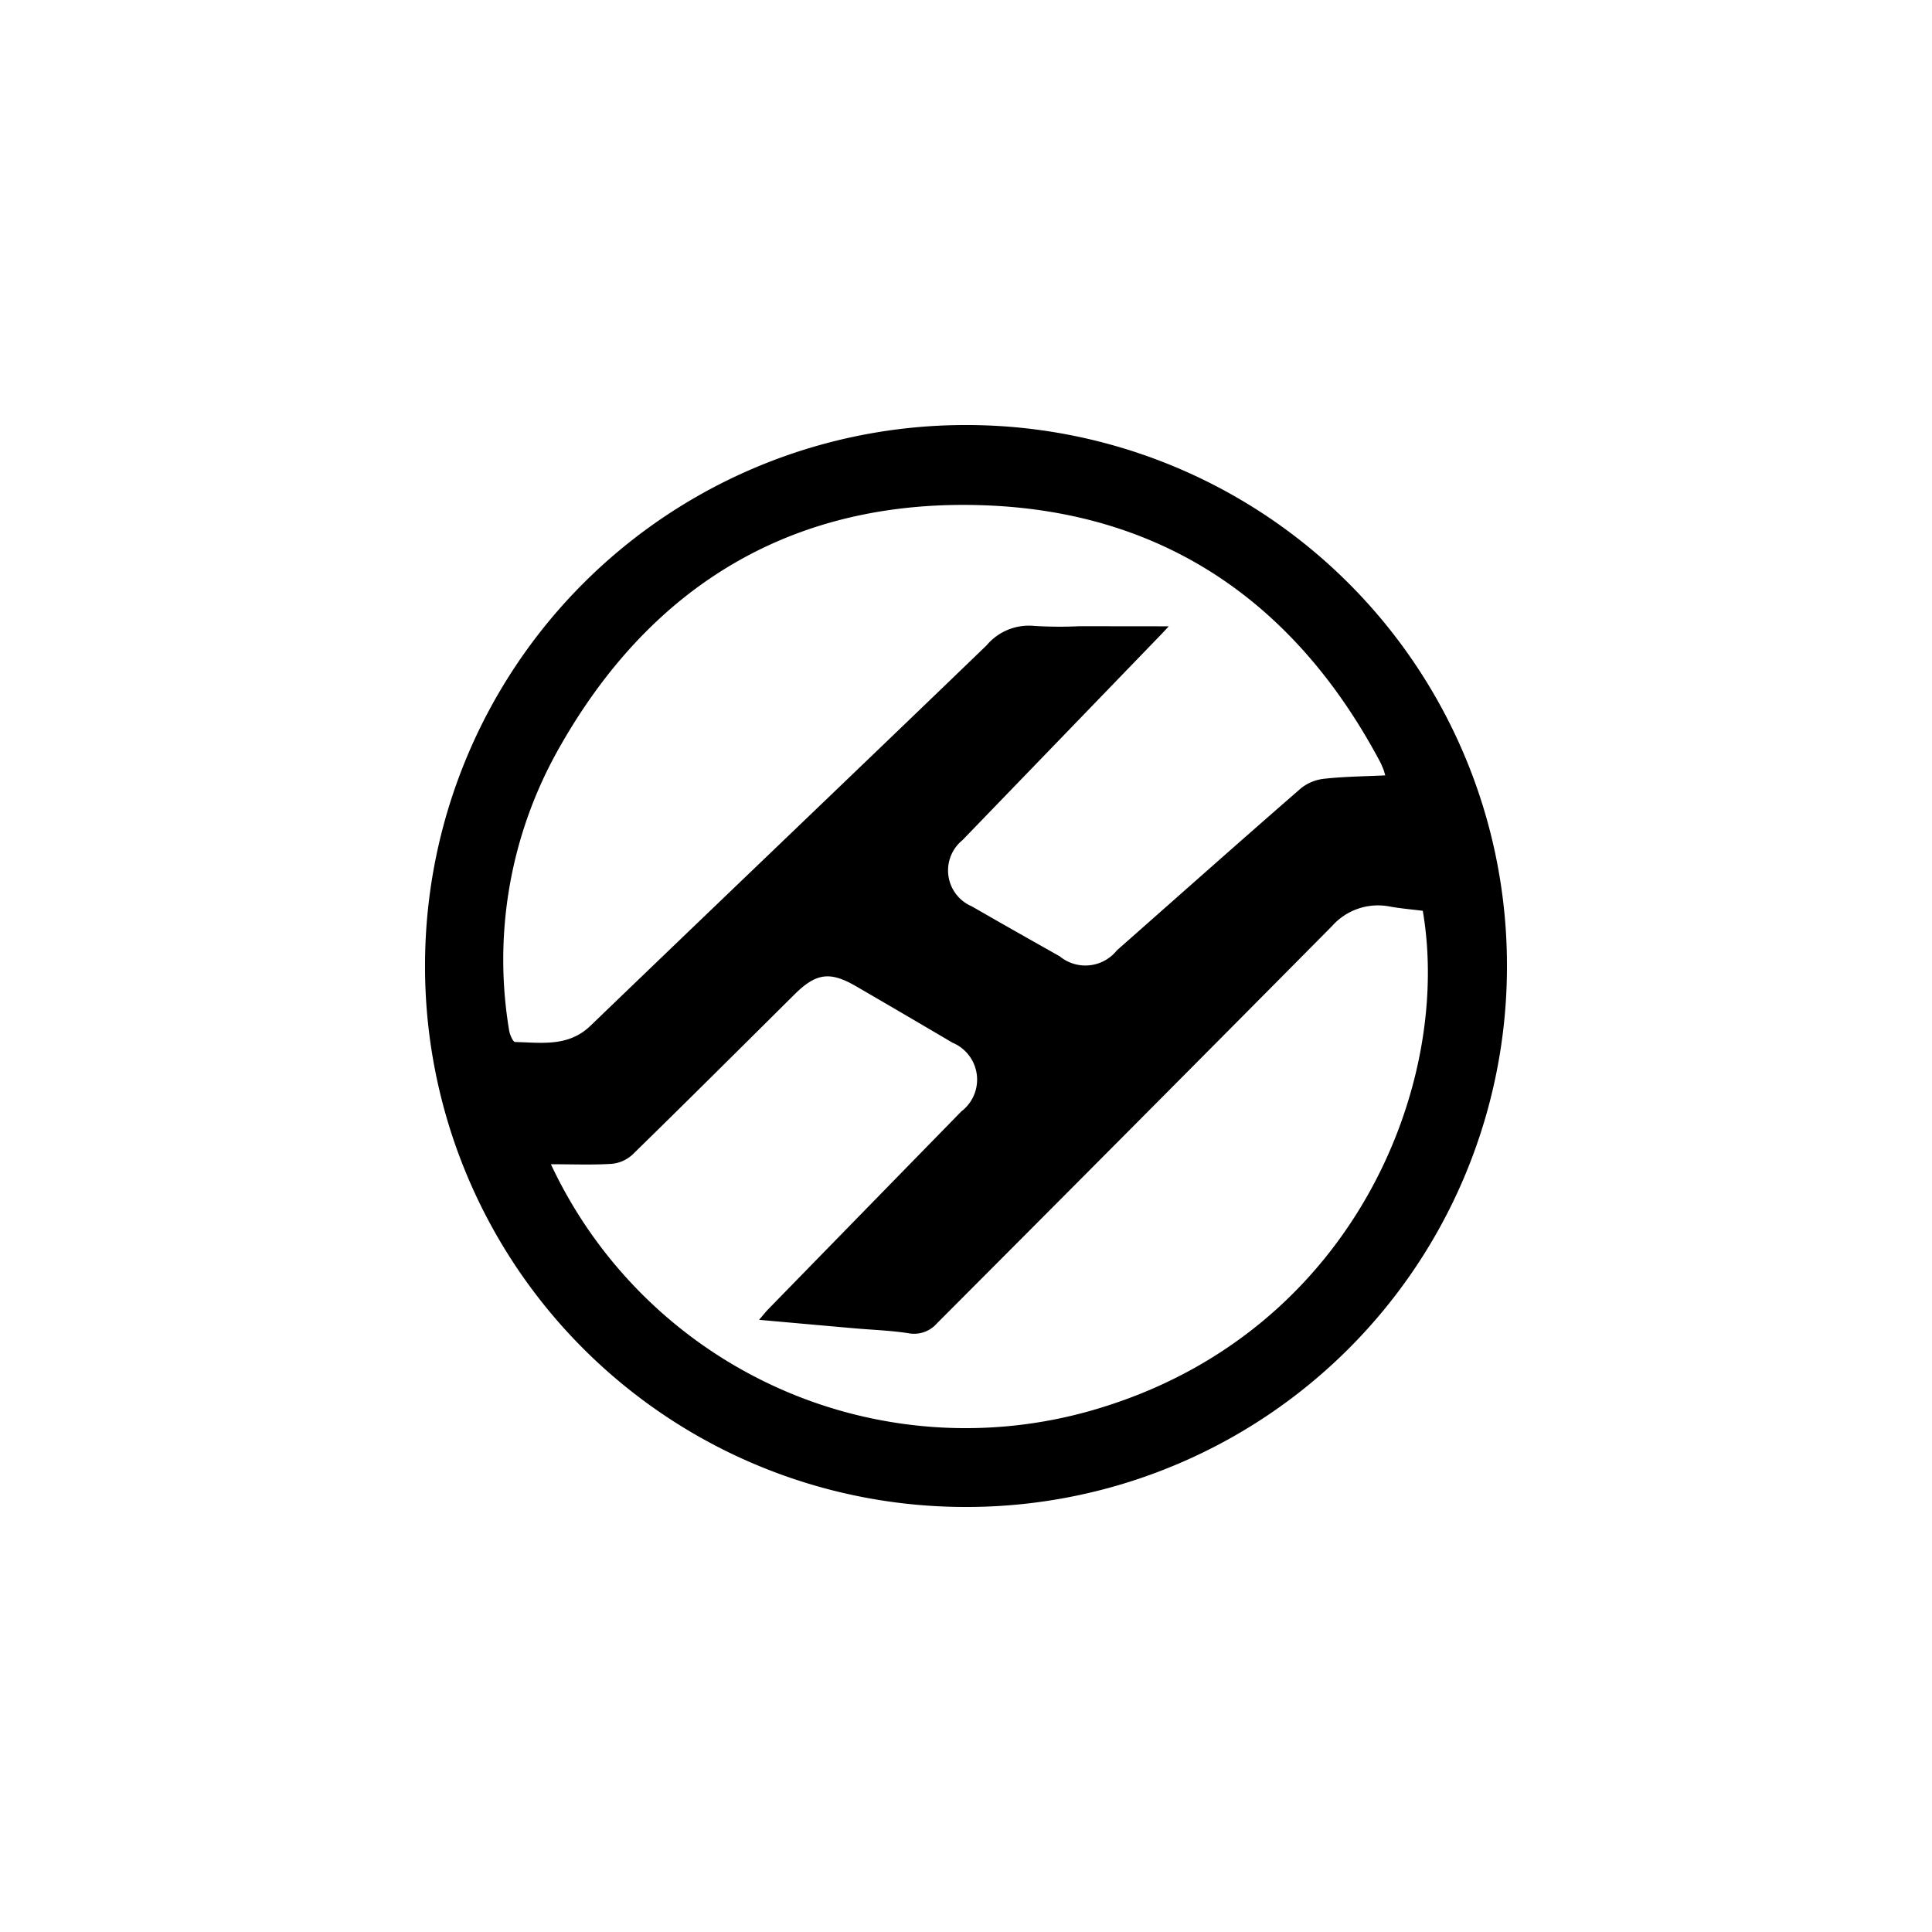 <svg xmlns="http://www.w3.org/2000/svg" xmlns:xlink="http://www.w3.org/1999/xlink" width="100" height="100" viewBox="0 0 100 100"><defs><clipPath id="a"><rect width="100" height="100" fill="none"/></clipPath></defs><g clip-path="url(#a)"><g transform="translate(-219 -155)"><g transform="translate(219 155)" fill="#f9f9f9" stroke="#f0f0f0" stroke-width="1" opacity="0"><rect width="100" height="100" stroke="none"/><rect x="0.5" y="0.5" width="99" height="99" fill="none"/></g><path d="M1078.313-364.147a27.973,27.973,0,0,1,27.935,28.085,27.974,27.974,0,0,1-28.1,27.915,27.974,27.974,0,0,1-27.9-28.124A27.974,27.974,0,0,1,1078.313-364.147Zm10.43,10.418c-.266.284-.37.4-.477.507q-5.1,5.28-10.2,10.56a2.021,2.021,0,0,0,.487,3.43c1.509.871,3.027,1.727,4.545,2.583a2.089,2.089,0,0,0,2.959-.307c3.182-2.807,6.352-5.627,9.553-8.411a2.354,2.354,0,0,1,1.238-.478c1.017-.109,2.046-.118,3.1-.169-.046-.155-.062-.229-.09-.3-.06-.144-.118-.289-.191-.426-4.35-8.167-11.113-12.881-20.367-13.249-9.912-.394-17.4,4.08-22.218,12.748a22.192,22.192,0,0,0-2.481,14.429c.033.22.2.6.313.6,1.36.029,2.746.267,3.9-.844,6.824-6.572,13.681-13.11,20.5-19.688a2.86,2.86,0,0,1,2.451-1.007,21.169,21.169,0,0,0,2.342.017Zm-31.98,27.844a23.7,23.7,0,0,0,28.71,12.525c12.89-4.086,17.945-16.728,16.418-25.644-.555-.07-1.125-.117-1.686-.217a3.18,3.18,0,0,0-3.02,1.017q-10.2,10.293-20.436,20.548a1.565,1.565,0,0,1-1.5.513c-.924-.14-1.865-.171-2.8-.253-1.6-.141-3.2-.284-4.912-.437.223-.258.347-.418.488-.562q4.99-5.115,9.983-10.227a2.068,2.068,0,0,0-.457-3.554q-2.487-1.467-4.983-2.916c-1.356-.791-2.076-.695-3.191.411-2.791,2.769-5.575,5.545-8.387,8.292a1.832,1.832,0,0,1-1.071.481C1058.912-325.843,1057.9-325.886,1056.764-325.886Z" transform="translate(-809.248 541.147)"/></g></g></svg>